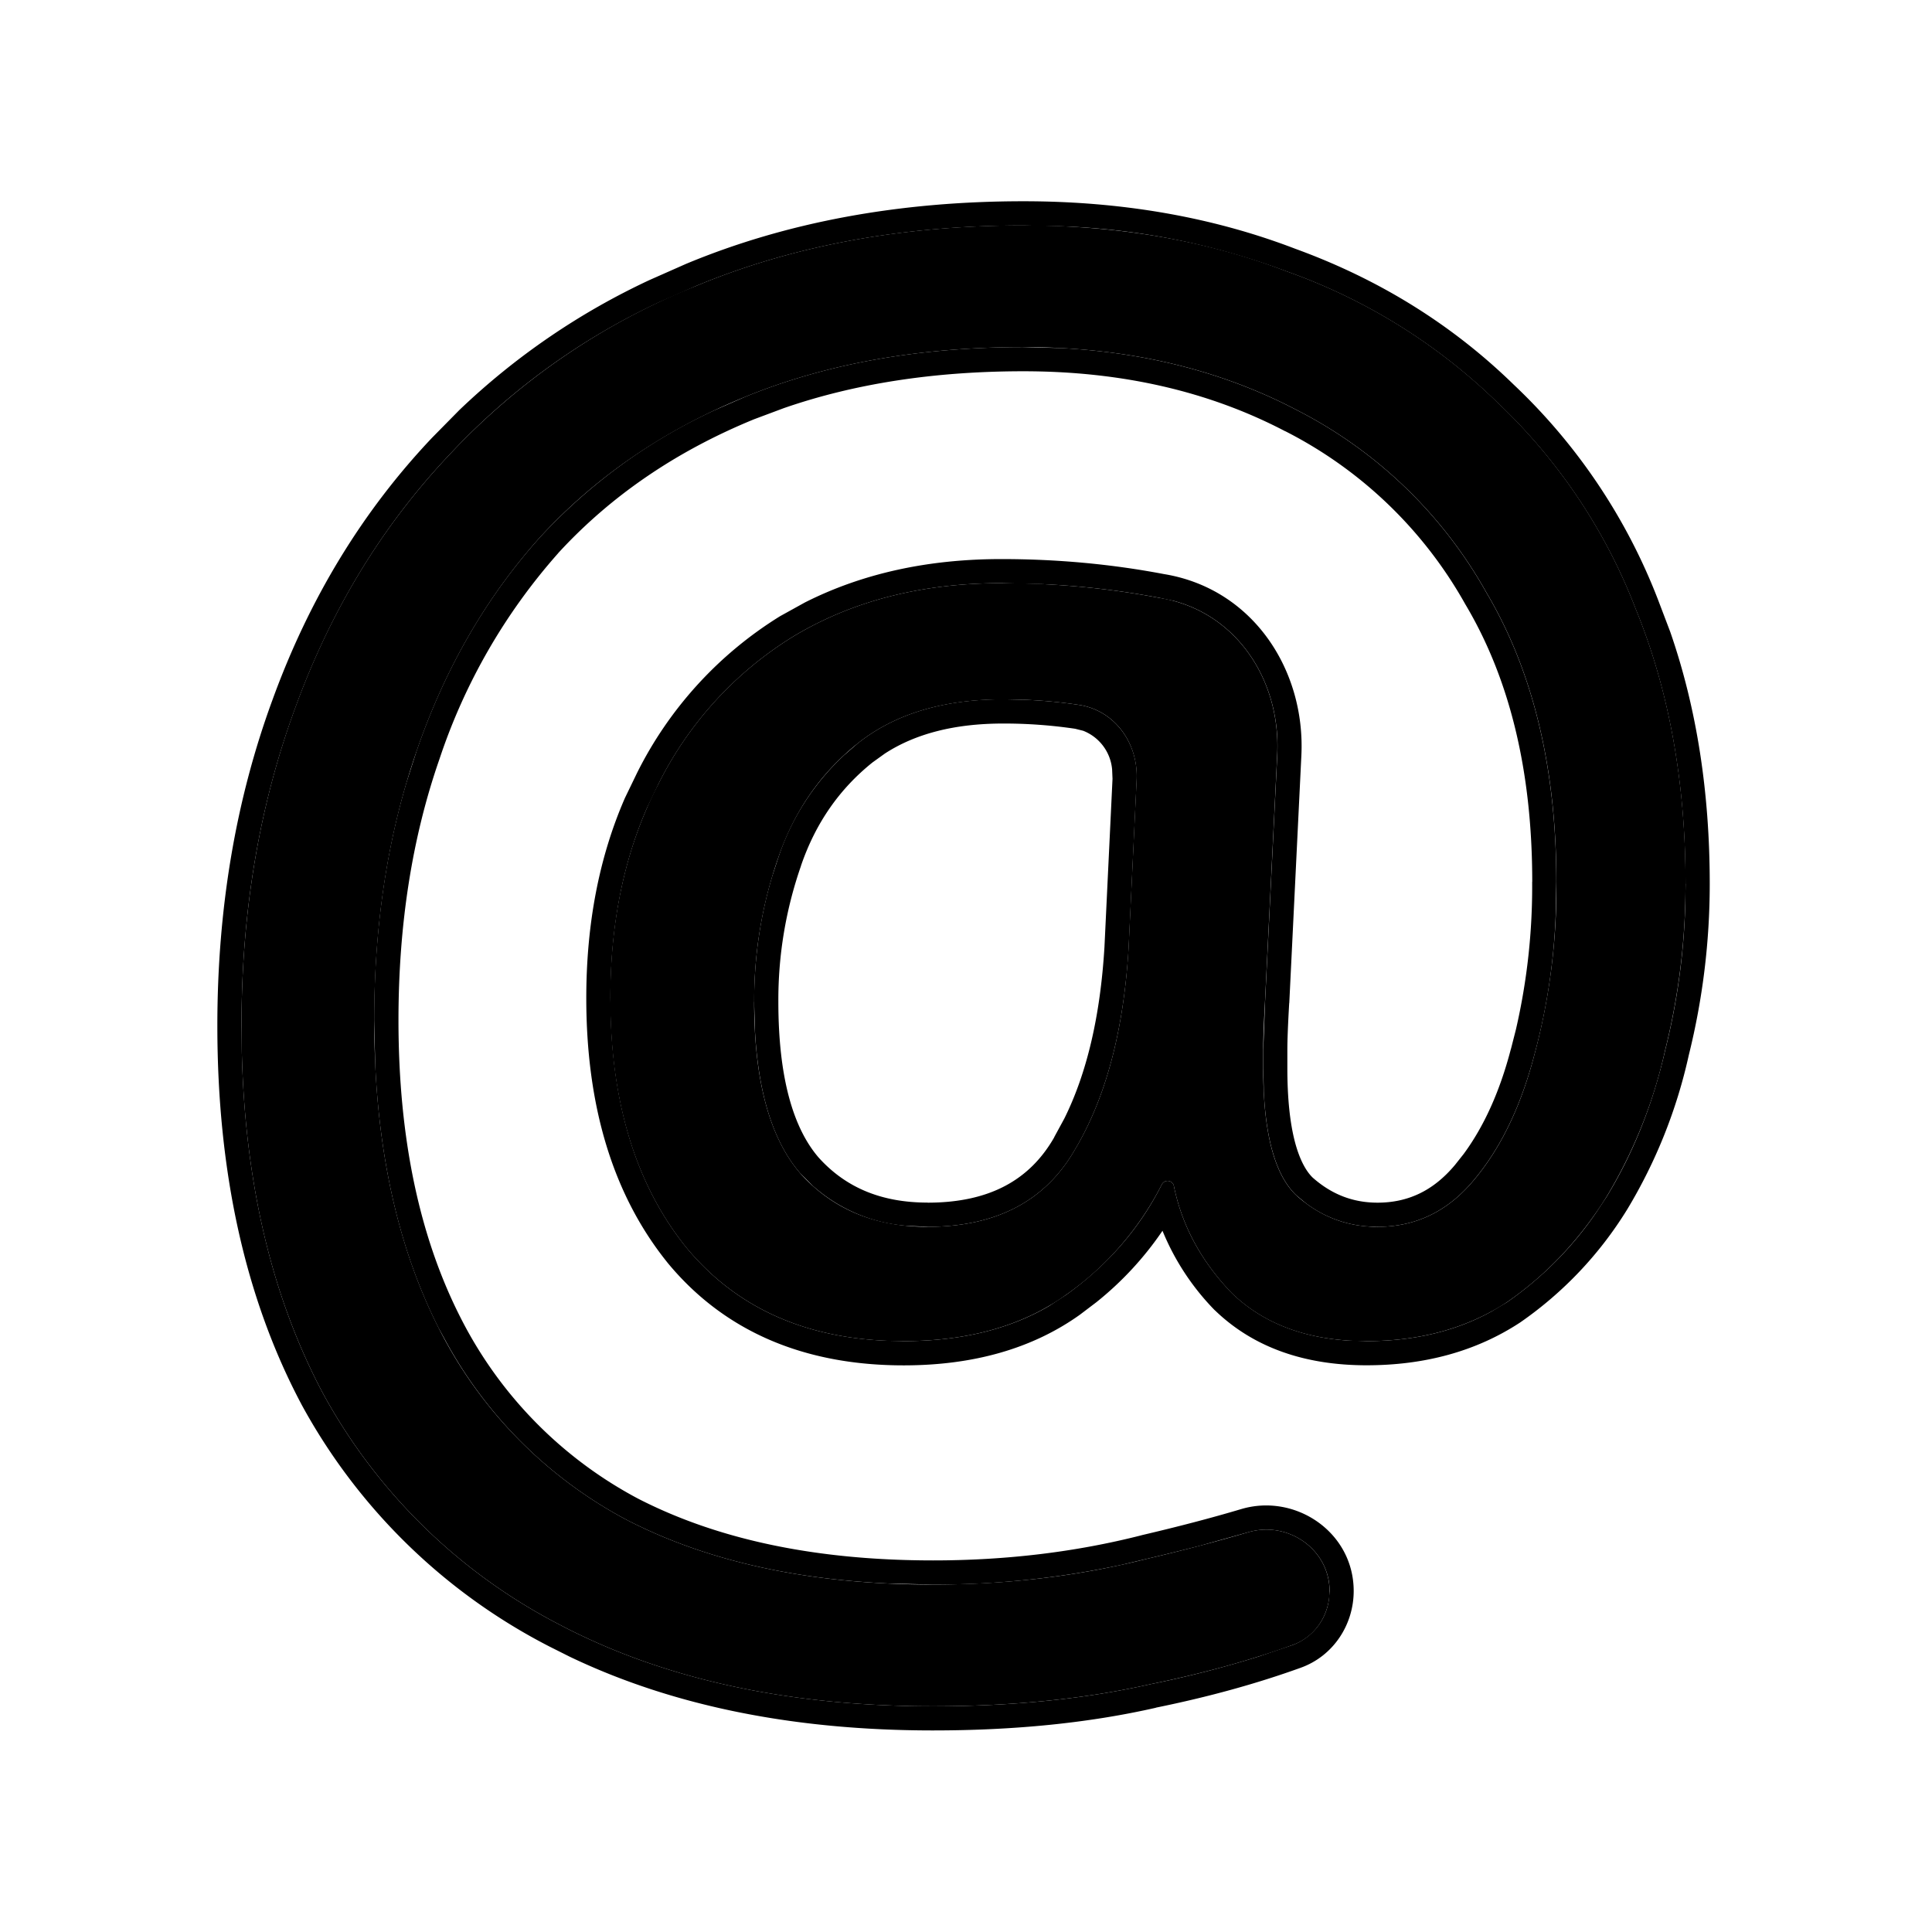 <svg xmlns="http://www.w3.org/2000/svg" width="24" height="24" viewBox="0 0 24 24">
  <path d="M20.938 10.979a8.46 8.46 0 0 1-.252 2.061 6.063 6.063 0 0 1-.733 1.833c-.336.535-.749.97-1.237 1.306-.49.32-1.07.481-1.742.481-.702 0-1.26-.198-1.672-.596-.38-.395-.62-.84-.72-1.333a.08.08 0 0 0-.148-.02 3.742 3.742 0 0 1-1.194 1.376c-.534.382-1.206.573-2.016.573-1.16 0-2.061-.39-2.703-1.168-.626-.78-.94-1.81-.94-3.093 0-1.008.2-1.894.596-2.657A4.514 4.514 0 0 1 9.85 7.909c.733-.443 1.596-.665 2.588-.665.672 0 1.33.062 1.97.184.93.151 1.504 1.004 1.458 1.945l-.152 3.072c-.015.275-.022.473-.022.595v.23c0 .794.137 1.32.412 1.58.29.26.626.39 1.008.39.474 0 .87-.191 1.191-.573.336-.397.588-.916.756-1.558a7.994 7.994 0 0 0 .275-2.153c0-1.42-.29-2.62-.87-3.597a5.63 5.63 0 0 0-2.36-2.268c-.993-.52-2.123-.779-3.39-.779-1.299 0-2.452.206-3.46.619-1.008.412-1.855.992-2.543 1.74-.672.749-1.183 1.635-1.535 2.658-.35 1.008-.527 2.123-.527 3.345 0 1.497.268 2.772.802 3.826a5.501 5.501 0 0 0 2.337 2.382c1.039.535 2.306.802 3.803.802.932 0 1.817-.107 2.657-.32a22.49 22.49 0 0 0 1.258-.33c.494-.146 1.01.214 1.01.73 0 .299-.178.57-.459.671-.537.194-1.125.356-1.763.486-.81.183-1.71.275-2.703.275-1.802 0-3.345-.336-4.628-1.008a6.998 6.998 0 0 1-2.955-2.886C3.336 16.034 3 14.514 3 12.742c0-1.42.221-2.733.664-3.94C4.107 7.58 4.75 6.527 5.59 5.641a8.534 8.534 0 0 1 3.047-2.085c1.206-.504 2.566-.756 4.078-.756 1.19 0 2.283.191 3.275.573a7.197 7.197 0 0 1 2.612 1.626 6.967 6.967 0 0 1 1.718 2.566c.413 1.008.619 2.146.619 3.414Zm-11.57 1.466c0 .977.192 1.687.573 2.13.397.443.925.665 1.581.665.855 0 1.466-.321 1.833-.963.382-.641.603-1.473.664-2.497l.1-2.09c.023-.455-.268-.866-.718-.934a6.323 6.323 0 0 0-.94-.068c-.748 0-1.351.183-1.81.55-.457.366-.786.84-.984 1.42a5.35 5.35 0 0 0-.298 1.787Z"/>
  <path d="M20.938 10.979c0-1.268-.206-2.406-.619-3.414A6.967 6.967 0 0 0 18.601 5a7.197 7.197 0 0 0-2.611-1.626 8.854 8.854 0 0 0-2.835-.564l-.441-.009c-1.513 0-2.872.252-4.078.756l-.439.193A8.447 8.447 0 0 0 5.59 5.641c-.84.886-1.482 1.94-1.925 3.161C3.221 10.01 3 11.322 3 12.742l.004.33c.04 1.63.374 3.041 1.004 4.23a6.998 6.998 0 0 0 2.955 2.886c1.203.63 2.634.964 4.293 1.004l.335.004c.993 0 1.894-.092 2.703-.275a13.14 13.14 0 0 0 1.35-.346l.413-.14a.701.701 0 0 0 .45-.56l.01-.11c0-.517-.517-.877-1.011-.731l-.608.17c-.21.054-.426.107-.65.16l-.316.075a10.93 10.93 0 0 1-2.341.245v-.3c.908 0 1.77-.104 2.584-.311l.006-.002c.44-.103.853-.21 1.239-.325.673-.199 1.396.288 1.396 1.018 0 .416-.25.806-.657.953-.551.199-1.151.364-1.8.496l.001.001c-.835.19-1.758.282-2.77.282-1.723 0-3.231-.302-4.513-.916l-.253-.127a7.298 7.298 0 0 1-3.079-3.007l-.002-.004c-.7-1.32-1.043-2.89-1.043-4.7 0-1.451.227-2.8.683-4.043.456-1.257 1.117-2.346 1.986-3.263l.335-.34A8.79 8.79 0 0 1 8.07 3.478l.452-.2c1.249-.52 2.648-.778 4.193-.778 1.221 0 2.348.196 3.377.591 1.044.38 1.95.943 2.715 1.69a7.27 7.27 0 0 1 1.79 2.67l.152.4c.328.946.49 1.99.49 3.128a8.81 8.81 0 0 1-.26 2.127 6.364 6.364 0 0 1-.769 1.924l-.002.003a4.706 4.706 0 0 1-1.321 1.393l-.006.004c-.545.357-1.184.53-1.905.53-.762 0-1.4-.217-1.881-.68l-.008-.007a3.075 3.075 0 0 1-.646-.984 4.05 4.05 0 0 1-.822.888l-.203.154c-.596.426-1.333.63-2.19.63-1.236 0-2.229-.42-2.936-1.278l-.002-.003c-.68-.846-1.005-1.95-1.005-3.281 0-.917.158-1.748.48-2.486l.15-.31a4.814 4.814 0 0 1 1.78-1.95l.002-.001.302-.167c.717-.363 1.534-.54 2.442-.54.688 0 1.36.061 2.018.186 1.107.18 1.762 1.193 1.709 2.257l-.15 3.071-.001.002c-.016.274-.023.466-.023.58v.229c0 .382.034.685.094.915.06.227.14.365.22.443.237.21.502.312.807.312v.3l-.141-.006a1.443 1.443 0 0 1-.756-.292l-.111-.092c-.24-.227-.376-.66-.406-1.295l-.006-.285v-.23l.022-.595.152-3.072c.043-.882-.459-1.687-1.287-1.909l-.17-.036a10.352 10.352 0 0 0-1.47-.172l-.5-.012c-.993 0-1.856.222-2.59.665a4.514 4.514 0 0 0-1.672 1.833l-.139.291c-.304.695-.456 1.484-.456 2.366l.004.238c.037 1.173.348 2.124.935 2.855.601.73 1.431 1.118 2.489 1.163l.214.005c.708 0 1.312-.146 1.81-.438l.206-.135c.521-.372.918-.83 1.193-1.376a.08.08 0 0 1 .148.02c.1.494.34.938.721 1.333.361.348.833.543 1.416.587l.256.009c.589 0 1.107-.123 1.554-.369l.188-.112a4.346 4.346 0 0 0 1.107-1.11l.13-.196c.336-.55.58-1.16.733-1.833.147-.587.23-1.187.248-1.798l.004-.263Zm-11.57 1.466c0-.548.077-1.073.229-1.574l.07-.213a3.04 3.04 0 0 1 .82-1.278l.165-.143c.458-.366 1.061-.55 1.81-.55l.238.005c.238.008.472.03.7.064.45.068.742.479.72.933l-.1 2.091c-.062 1.024-.283 1.856-.665 2.498-.367.641-.978.962-1.833.962v-.3c.768 0 1.269-.28 1.573-.81l.002-.006.125-.23c.276-.556.446-1.263.498-2.131l.1-2.088-.005-.118a.569.569 0 0 0-.359-.479l-.1-.025a6.025 6.025 0 0 0-.894-.065c-.612 0-1.096.13-1.47.373l-.153.11c-.412.33-.708.755-.889 1.284v.002a5.052 5.052 0 0 0-.281 1.688c0 .95.188 1.572.5 1.934.333.37.774.56 1.354.56v.3l-.24-.01a1.978 1.978 0 0 1-1.186-.498l-.156-.156c-.334-.387-.521-.98-.563-1.776l-.01-.354Zm9.666-1.49c0-1.38-.281-2.522-.828-3.443l-.003-.005a5.33 5.33 0 0 0-2.236-2.15h-.002c-.944-.494-2.026-.745-3.251-.745-1.108 0-2.1.154-2.977.458l-.369.138c-.969.397-1.78.951-2.434 1.663v.001A7.338 7.338 0 0 0 5.46 9.427c-.339.972-.51 2.054-.51 3.247 0 1.462.26 2.688.769 3.69a5.2 5.2 0 0 0 2.206 2.252c.986.507 2.204.768 3.666.768v.3l-.551-.013c-1.26-.058-2.343-.321-3.252-.789a5.485 5.485 0 0 1-2.233-2.19L5.45 16.5c-.467-.922-.73-2.014-.789-3.275l-.013-.551c0-1.07.135-2.056.404-2.962l.123-.383c.352-1.023.863-1.909 1.535-2.657a6.885 6.885 0 0 1 2.173-1.579l.37-.162c1.008-.413 2.161-.619 3.46-.619l.469.012c1.079.057 2.053.313 2.921.767a5.63 5.63 0 0 1 2.36 2.268c.58.977.87 2.176.87 3.597l-.004.29a7.79 7.79 0 0 1-.27 1.863c-.169.642-.42 1.16-.757 1.558-.32.382-.718.573-1.191.573v-.3c.38 0 .694-.148.961-.466l.001-.001.11-.139c.248-.337.446-.767.585-1.3l.002-.005.061-.239a7.892 7.892 0 0 0 .202-1.835Z"/>
</svg>
